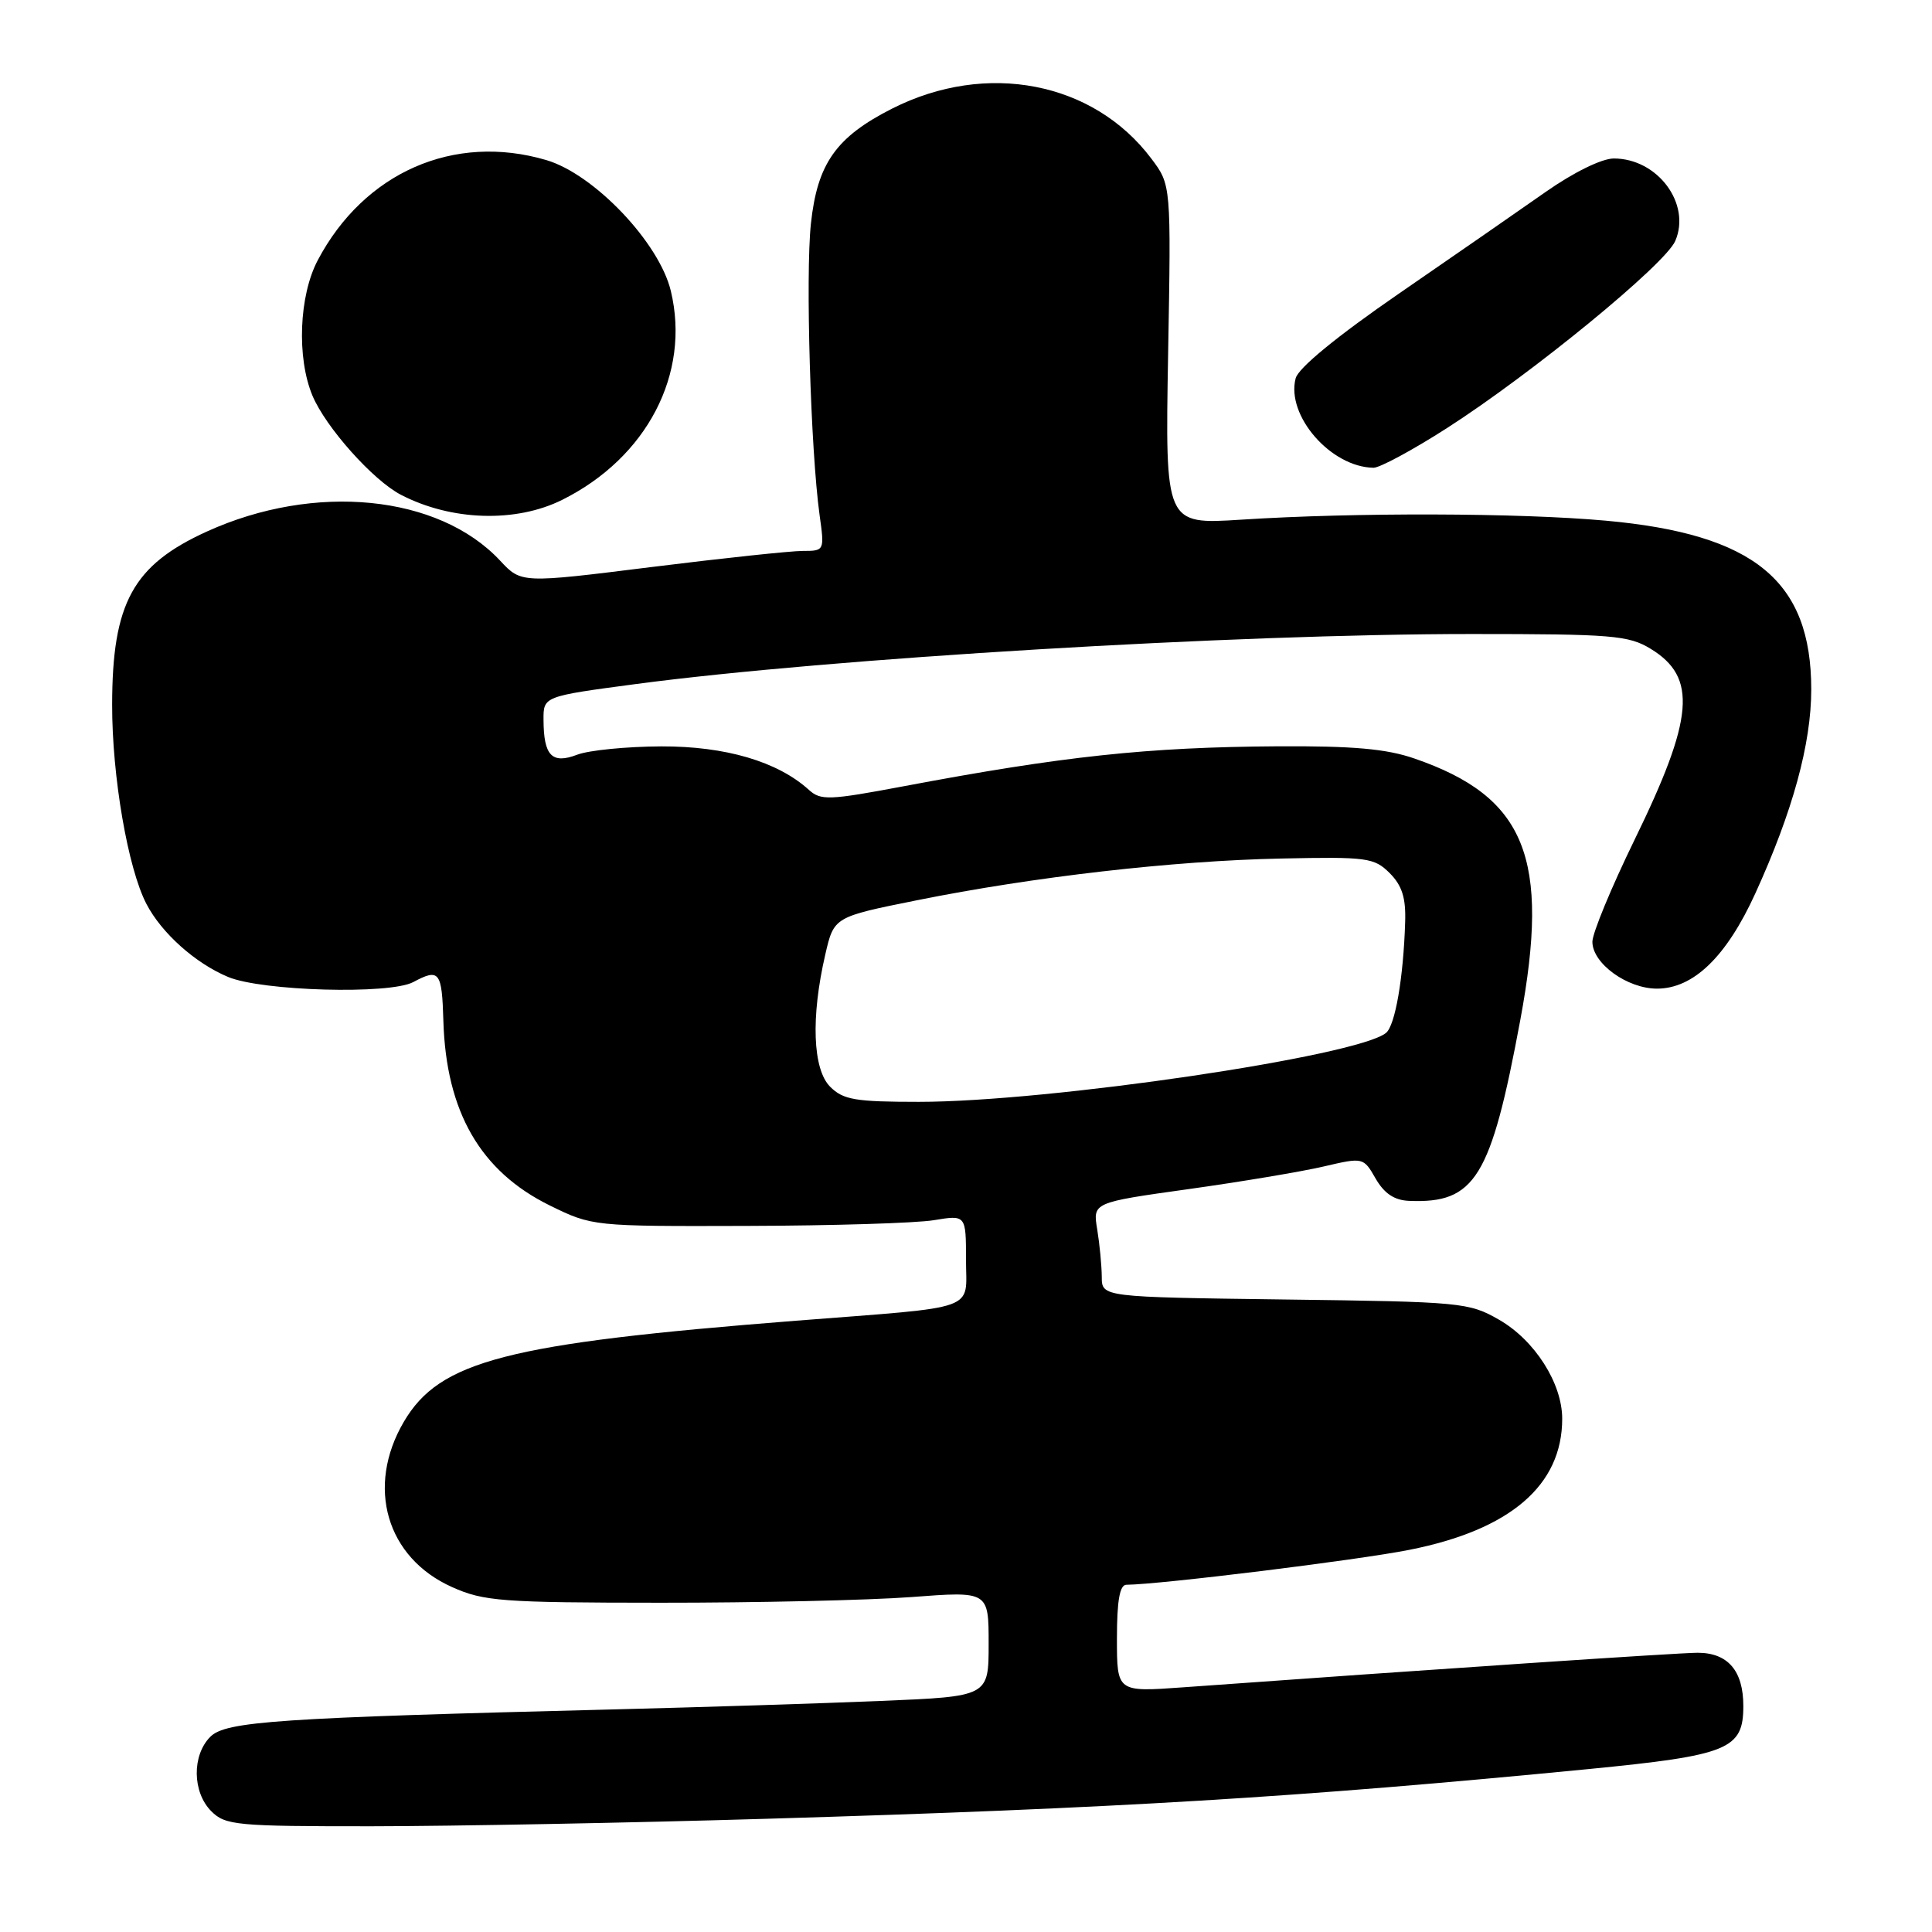 <?xml version="1.0" encoding="UTF-8" standalone="no"?>
<!DOCTYPE svg PUBLIC "-//W3C//DTD SVG 1.1//EN" "http://www.w3.org/Graphics/SVG/1.1/DTD/svg11.dtd" >
<svg xmlns="http://www.w3.org/2000/svg" xmlns:xlink="http://www.w3.org/1999/xlink" version="1.1" viewBox="0 0 256 256">
 <g >
 <path fill="currentColor"
d=" M 101.50 241.00 C 148.15 239.61 171.97 238.17 210.50 234.41 C 229.06 232.59 231.00 231.80 231.00 226.05 C 231.00 221.38 228.95 219.00 224.94 219.00 C 222.47 219.00 189.53 221.21 156.75 223.58 C 148.00 224.21 148.00 224.21 148.00 217.11 C 148.00 212.09 148.37 210.00 149.25 209.99 C 153.75 209.95 179.89 206.73 186.76 205.36 C 200.13 202.71 207.00 196.81 207.00 187.99 C 207.00 183.29 203.36 177.58 198.63 174.87 C 194.65 172.58 193.63 172.49 170.25 172.19 C 146.00 171.87 146.00 171.87 145.99 169.19 C 145.98 167.71 145.71 164.89 145.39 162.92 C 144.79 159.34 144.79 159.34 157.44 157.57 C 164.39 156.60 172.46 155.25 175.37 154.57 C 180.65 153.34 180.66 153.35 182.28 156.17 C 183.42 158.14 184.75 159.04 186.70 159.12 C 195.47 159.49 197.55 156.10 201.45 135.14 C 205.44 113.65 202.16 105.58 187.40 100.50 C 183.70 99.22 179.26 98.83 169.26 98.89 C 152.02 99.00 140.85 100.20 119.70 104.19 C 109.86 106.04 108.75 106.09 107.17 104.65 C 103.03 100.90 96.11 98.87 87.61 98.90 C 83.05 98.92 78.04 99.41 76.49 100.00 C 73.13 101.28 72.04 100.15 72.02 95.39 C 72.00 92.27 72.00 92.27 84.25 90.64 C 109.95 87.23 163.66 84.01 195.00 84.01 C 213.62 84.01 215.80 84.19 218.72 85.97 C 224.92 89.75 224.47 95.14 216.57 111.31 C 213.51 117.59 211.00 123.65 211.00 124.79 C 211.00 127.66 215.61 131.00 219.56 131.00 C 224.39 131.00 228.77 126.76 232.59 118.38 C 237.55 107.50 240.00 98.55 240.00 91.35 C 240.00 76.96 232.46 70.77 212.76 68.99 C 201.22 67.95 179.52 67.89 164.44 68.86 C 154.39 69.50 154.39 69.50 154.78 47.00 C 155.18 24.50 155.18 24.50 152.56 21.02 C 144.89 10.81 130.69 8.07 118.21 14.39 C 110.78 18.16 108.30 21.67 107.45 29.64 C 106.72 36.45 107.41 59.63 108.60 68.25 C 109.26 72.97 109.24 73.00 106.38 73.00 C 104.80 73.00 95.75 73.96 86.29 75.14 C 69.07 77.29 69.07 77.29 66.27 74.29 C 58.12 65.56 41.71 63.93 27.41 70.43 C 17.62 74.88 14.87 79.90 14.86 93.37 C 14.84 102.85 16.95 115.09 19.41 119.79 C 21.42 123.65 25.89 127.64 30.22 129.45 C 34.72 131.33 51.64 131.80 54.76 130.13 C 58.22 128.28 58.56 128.72 58.75 135.29 C 59.11 147.32 63.66 155.21 72.85 159.73 C 78.48 162.49 78.56 162.50 99.00 162.44 C 110.28 162.41 121.41 162.07 123.75 161.68 C 128.00 160.98 128.00 160.98 128.00 166.93 C 128.00 173.82 130.07 173.08 105.50 175.00 C 67.12 178.01 58.25 180.30 53.50 188.41 C 48.46 197.02 51.21 206.42 59.91 210.30 C 64.10 212.18 66.49 212.36 87.50 212.37 C 100.15 212.38 115.11 212.04 120.75 211.62 C 131.00 210.84 131.00 210.84 131.00 217.82 C 131.00 224.79 131.00 224.79 116.75 225.38 C 108.91 225.71 93.05 226.21 81.50 226.50 C 36.81 227.62 29.92 228.08 27.87 230.13 C 25.42 232.58 25.48 237.48 28.00 240.00 C 29.86 241.86 31.32 242.00 49.25 241.99 C 59.84 241.98 83.35 241.54 101.50 241.00 Z  M 74.50 66.23 C 85.73 60.63 91.52 49.51 88.89 38.56 C 87.36 32.15 78.72 23.07 72.38 21.21 C 60.16 17.61 48.25 22.84 42.10 34.49 C 39.62 39.19 39.30 47.39 41.40 52.42 C 43.16 56.62 49.44 63.66 53.14 65.57 C 59.82 69.03 68.36 69.29 74.50 66.23 Z  M 191.69 56.75 C 202.98 49.51 220.64 35.04 221.98 31.93 C 224.11 27.00 219.64 21.00 213.84 21.00 C 212.25 21.00 208.52 22.83 204.81 25.43 C 201.34 27.87 192.59 33.93 185.37 38.90 C 177.14 44.57 172.03 48.76 171.68 50.13 C 170.39 55.06 176.34 61.90 182.00 61.98 C 182.82 61.99 187.18 59.64 191.69 56.75 Z  M 110.00 144.00 C 107.69 141.69 107.43 134.80 109.35 126.50 C 110.50 121.50 110.50 121.50 121.50 119.29 C 136.99 116.17 155.43 114.06 169.72 113.76 C 181.15 113.52 182.08 113.64 184.14 115.69 C 185.78 117.34 186.30 118.97 186.19 122.19 C 185.96 129.58 184.87 135.86 183.66 136.86 C 179.92 139.96 139.00 146.00 121.75 146.00 C 113.33 146.00 111.73 145.73 110.00 144.00 Z "/>
</g>
</svg>